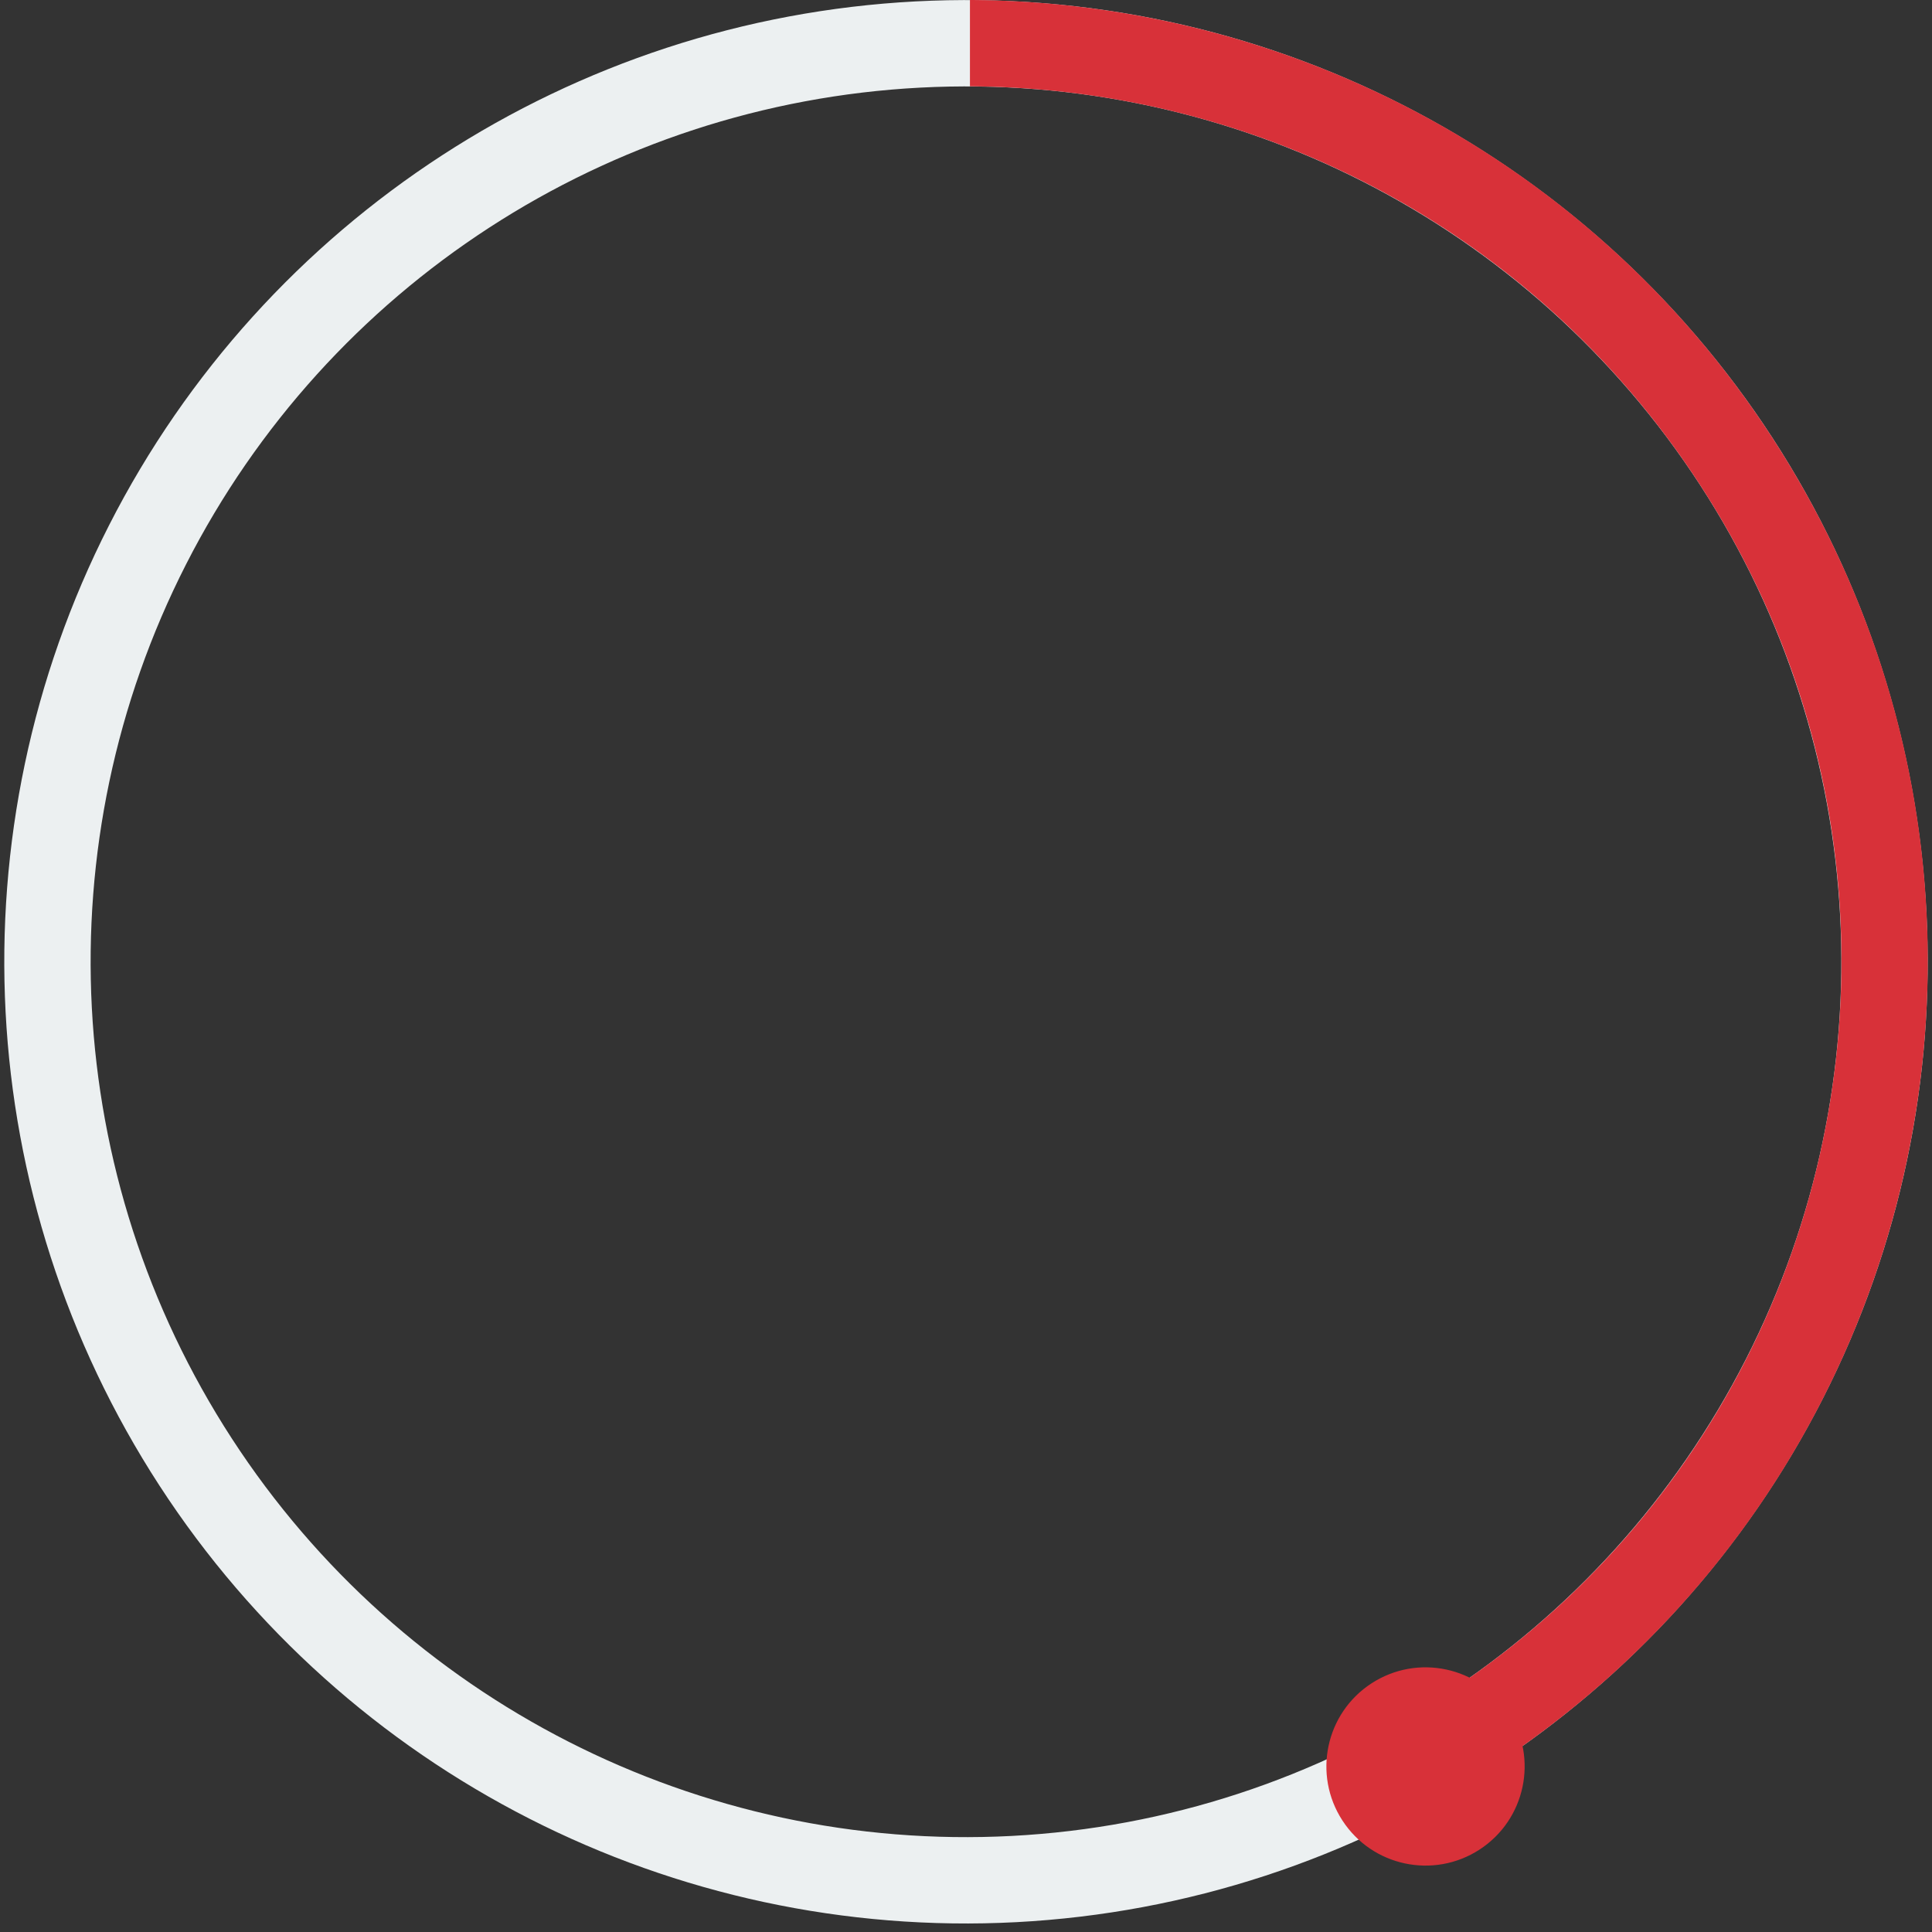 <svg xmlns="http://www.w3.org/2000/svg" width="179" height="179" viewBox="0 0 179 179">
    <rect x="0" y="0" width="179" height="179" fill="#333333" stroke="none"/>
    <g fill="none" fill-rule="evenodd" transform="rotate(-33 94.064 79.684)">
        <circle cx="85.102" cy="85.102" r="85.102" stroke="#ECF0F1" stroke-width="8"/>
        <path stroke="#D83139" stroke-dasharray="218,628" stroke-width="8" d="M85.102 170.204c47 0 85.102-38.101 85.102-85.102 0-47-38.101-85.102-85.102-85.102C38.102 0 0 38.101 0 85.102c0 47 38.101 85.102 85.102 85.102z"/>
        <circle cx="9.184" cy="9.184" r="9.184" fill="#D83139" transform="translate(71.02 161.633)"/>
    </g>
</svg>
